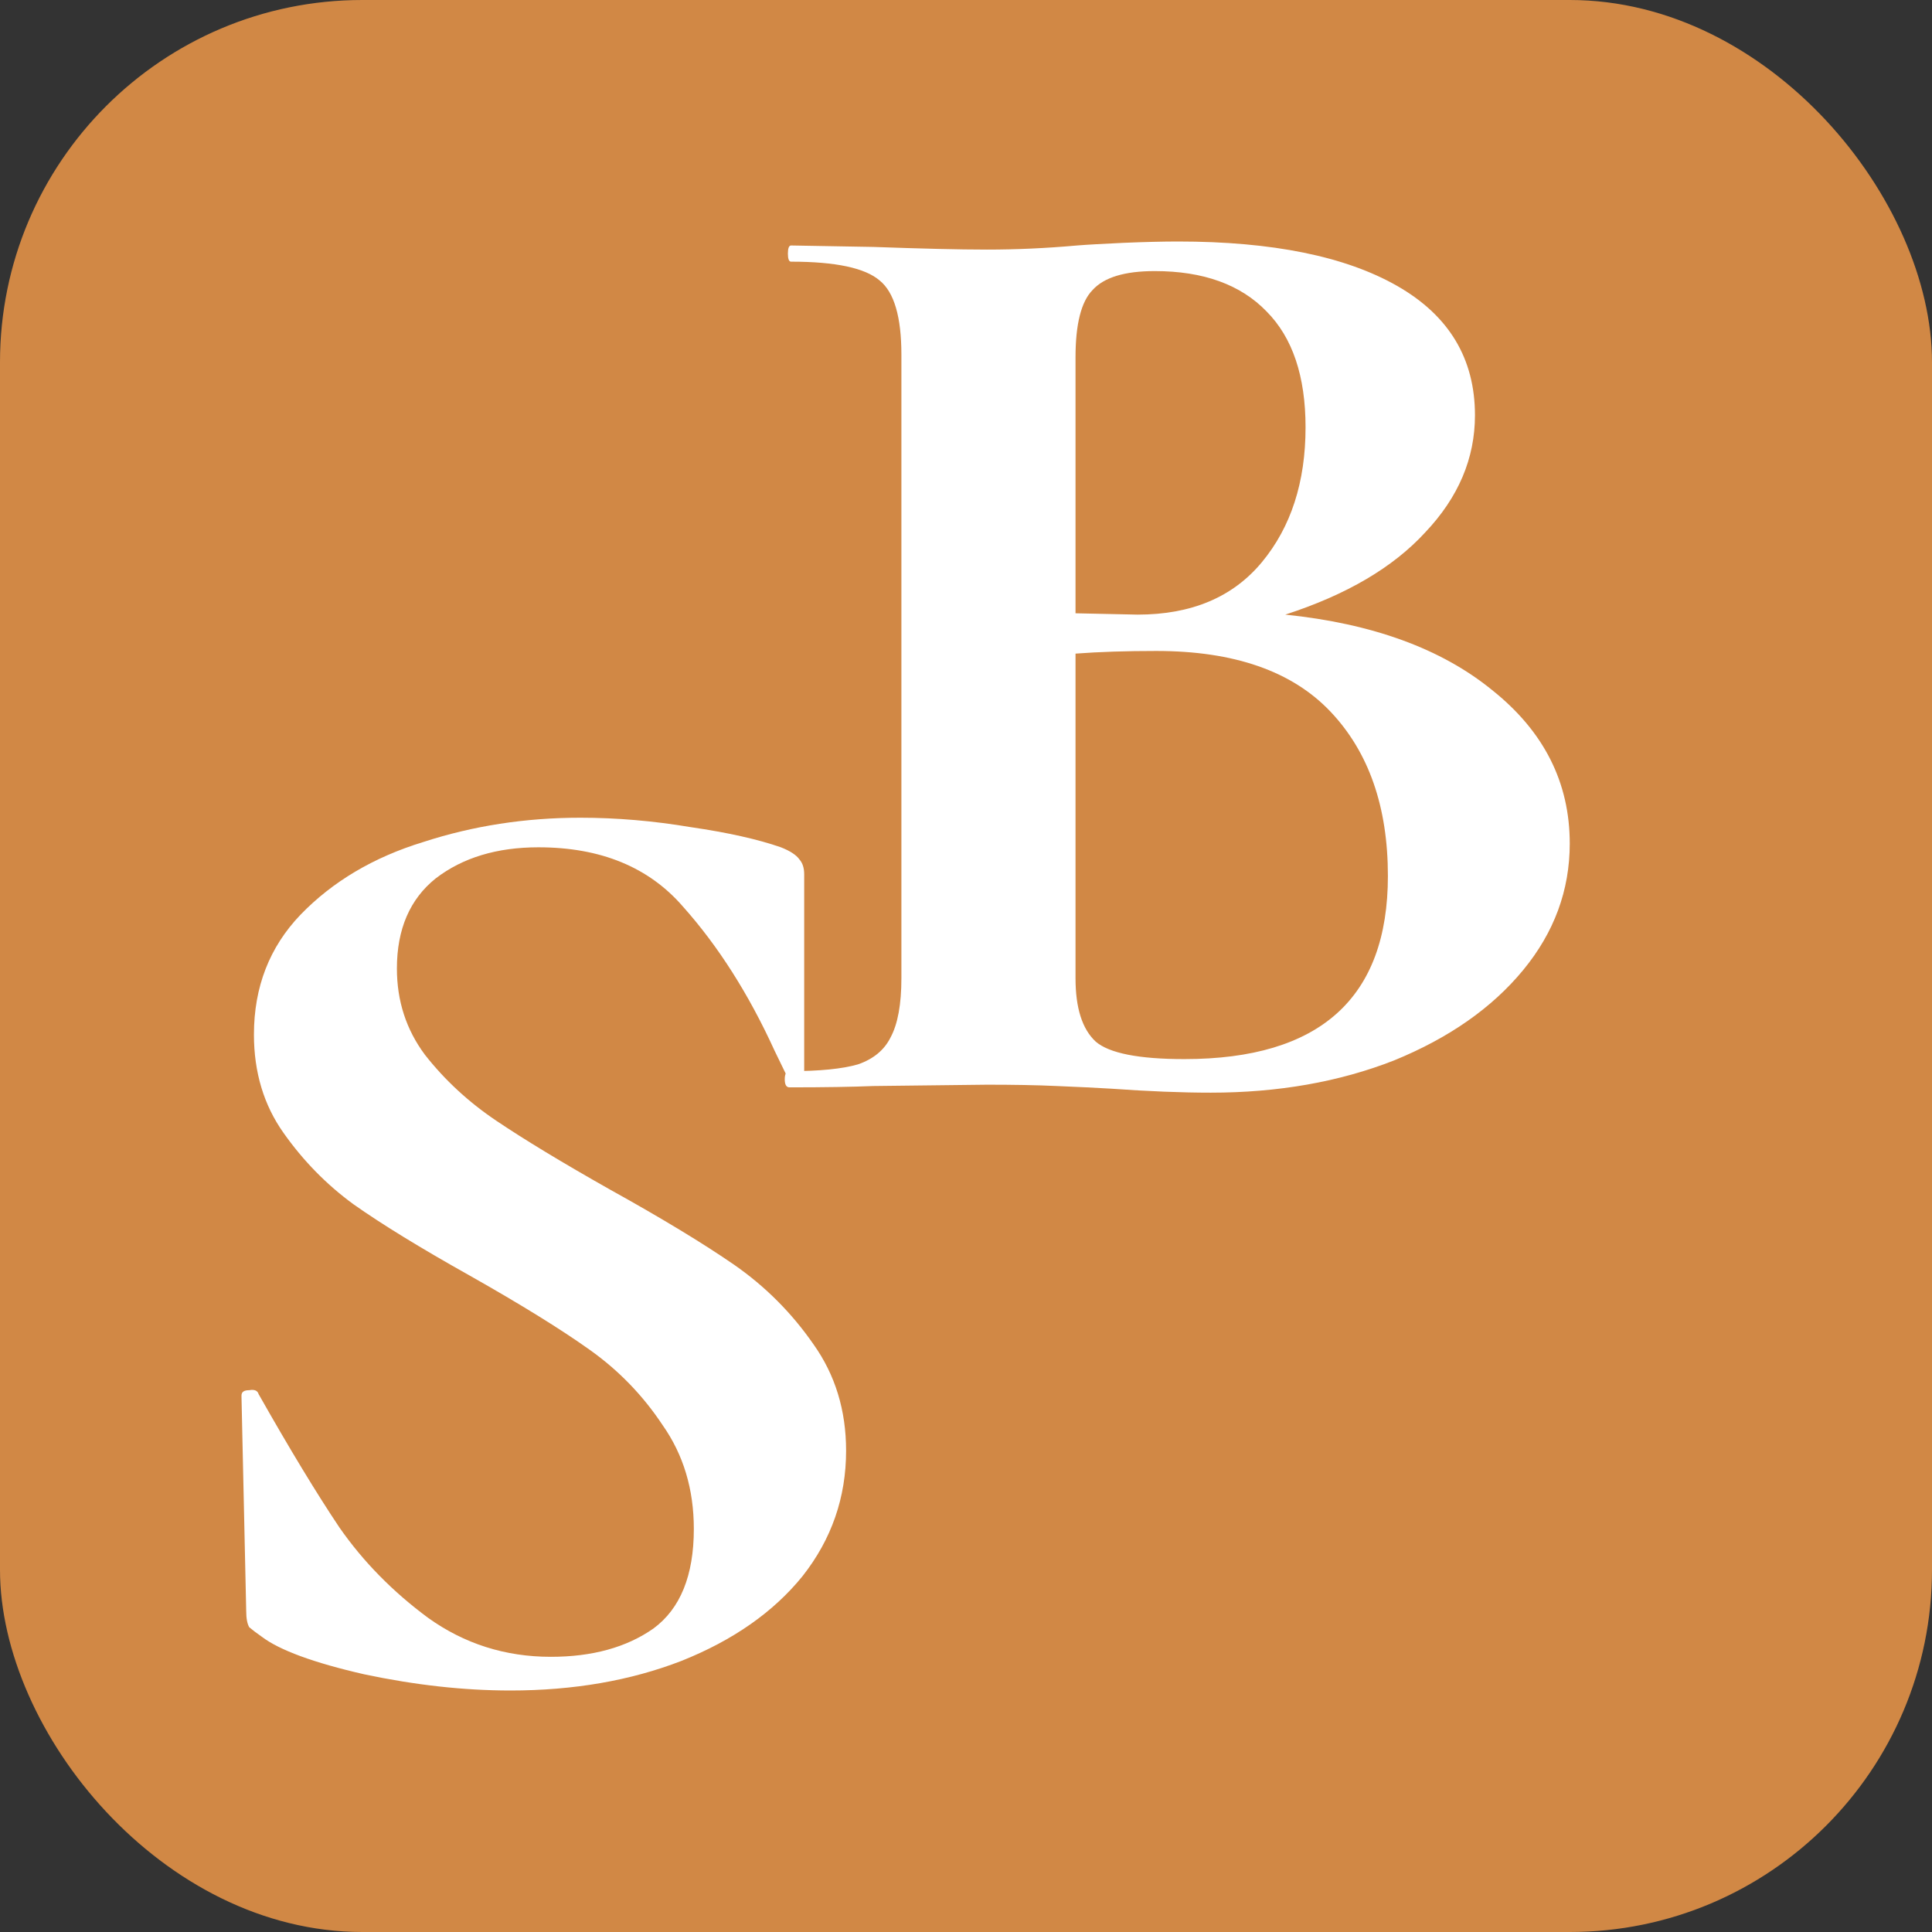 <svg width="16" height="16" viewBox="0 0 16 16" fill="none" xmlns="http://www.w3.org/2000/svg">
<rect x="0" y="0" width="16" height="16" fill="#333333" stroke="none"/>
<rect width="16" height="16" rx="3" fill="#D18845"/>
<path d="M3.287 8.021C3.287 8.289 3.364 8.527 3.519 8.735C3.682 8.943 3.879 9.126 4.111 9.282C4.343 9.438 4.656 9.628 5.051 9.851C5.48 10.089 5.823 10.297 6.081 10.475C6.338 10.654 6.557 10.873 6.737 11.133C6.917 11.386 7.007 11.68 7.007 12.014C7.007 12.401 6.887 12.747 6.647 13.052C6.407 13.349 6.072 13.584 5.643 13.755C5.222 13.918 4.75 14 4.227 14C3.841 14 3.437 13.955 3.017 13.866C2.596 13.77 2.313 13.665 2.167 13.554C2.124 13.524 2.09 13.498 2.064 13.476C2.047 13.446 2.039 13.401 2.039 13.342L2 11.568V11.557C2 11.527 2.021 11.513 2.064 11.513C2.107 11.505 2.133 11.516 2.142 11.546C2.399 12 2.622 12.368 2.811 12.65C3.008 12.933 3.253 13.182 3.545 13.398C3.845 13.613 4.184 13.721 4.562 13.721C4.905 13.721 5.188 13.643 5.411 13.487C5.634 13.323 5.746 13.048 5.746 12.662C5.746 12.334 5.66 12.048 5.488 11.803C5.325 11.557 5.124 11.349 4.883 11.178C4.643 11.007 4.313 10.803 3.892 10.565C3.48 10.334 3.159 10.137 2.927 9.973C2.704 9.81 2.511 9.613 2.348 9.382C2.185 9.152 2.103 8.88 2.103 8.568C2.103 8.174 2.232 7.843 2.489 7.575C2.755 7.3 3.094 7.099 3.506 6.973C3.918 6.839 4.351 6.772 4.806 6.772C5.107 6.772 5.411 6.798 5.72 6.85C6.029 6.895 6.278 6.951 6.467 7.017C6.544 7.047 6.595 7.081 6.621 7.118C6.647 7.148 6.66 7.188 6.66 7.241V8.88C6.66 8.903 6.638 8.921 6.595 8.936C6.553 8.943 6.527 8.936 6.518 8.914L6.415 8.702C6.201 8.233 5.948 7.835 5.656 7.508C5.373 7.181 4.974 7.017 4.459 7.017C4.115 7.017 3.832 7.103 3.609 7.274C3.395 7.445 3.287 7.694 3.287 8.021Z" fill="white"/>
<path d="M10.644 5.09C11.365 5.164 11.936 5.372 12.356 5.714C12.786 6.056 13 6.48 13 6.986C13 7.373 12.871 7.722 12.614 8.034C12.356 8.347 12 8.596 11.545 8.782C11.091 8.96 10.584 9.049 10.027 9.049C9.786 9.049 9.512 9.038 9.203 9.016C9.082 9.009 8.932 9.001 8.752 8.994C8.58 8.986 8.387 8.983 8.173 8.983L7.233 8.994C7.061 9.001 6.83 9.005 6.538 9.005C6.512 9.005 6.499 8.983 6.499 8.938C6.499 8.893 6.512 8.871 6.538 8.871C6.787 8.871 6.976 8.852 7.104 8.815C7.233 8.771 7.323 8.696 7.375 8.592C7.435 8.481 7.465 8.317 7.465 8.101V2.937C7.465 2.625 7.405 2.42 7.285 2.323C7.164 2.219 6.92 2.167 6.551 2.167C6.534 2.167 6.525 2.145 6.525 2.1C6.525 2.056 6.534 2.033 6.551 2.033L7.233 2.045C7.628 2.059 7.941 2.067 8.173 2.067C8.413 2.067 8.662 2.056 8.919 2.033C9.005 2.026 9.134 2.019 9.306 2.011C9.477 2.004 9.627 2 9.756 2C10.537 2 11.142 2.123 11.571 2.368C12 2.613 12.215 2.97 12.215 3.439C12.215 3.796 12.078 4.119 11.803 4.409C11.537 4.699 11.151 4.926 10.644 5.09ZM9.563 2.245C9.314 2.245 9.143 2.297 9.048 2.402C8.954 2.498 8.907 2.684 8.907 2.959V5.079L9.421 5.09C9.868 5.09 10.211 4.945 10.451 4.655C10.691 4.365 10.812 3.993 10.812 3.539C10.812 3.115 10.704 2.796 10.49 2.58C10.275 2.357 9.966 2.245 9.563 2.245ZM9.808 8.771C10.932 8.771 11.494 8.265 11.494 7.254C11.494 6.681 11.335 6.227 11.018 5.893C10.7 5.558 10.22 5.391 9.576 5.391C9.327 5.391 9.104 5.398 8.907 5.413V8.101C8.907 8.347 8.962 8.522 9.074 8.626C9.185 8.722 9.43 8.771 9.808 8.771Z" fill="white"/>
</svg>
